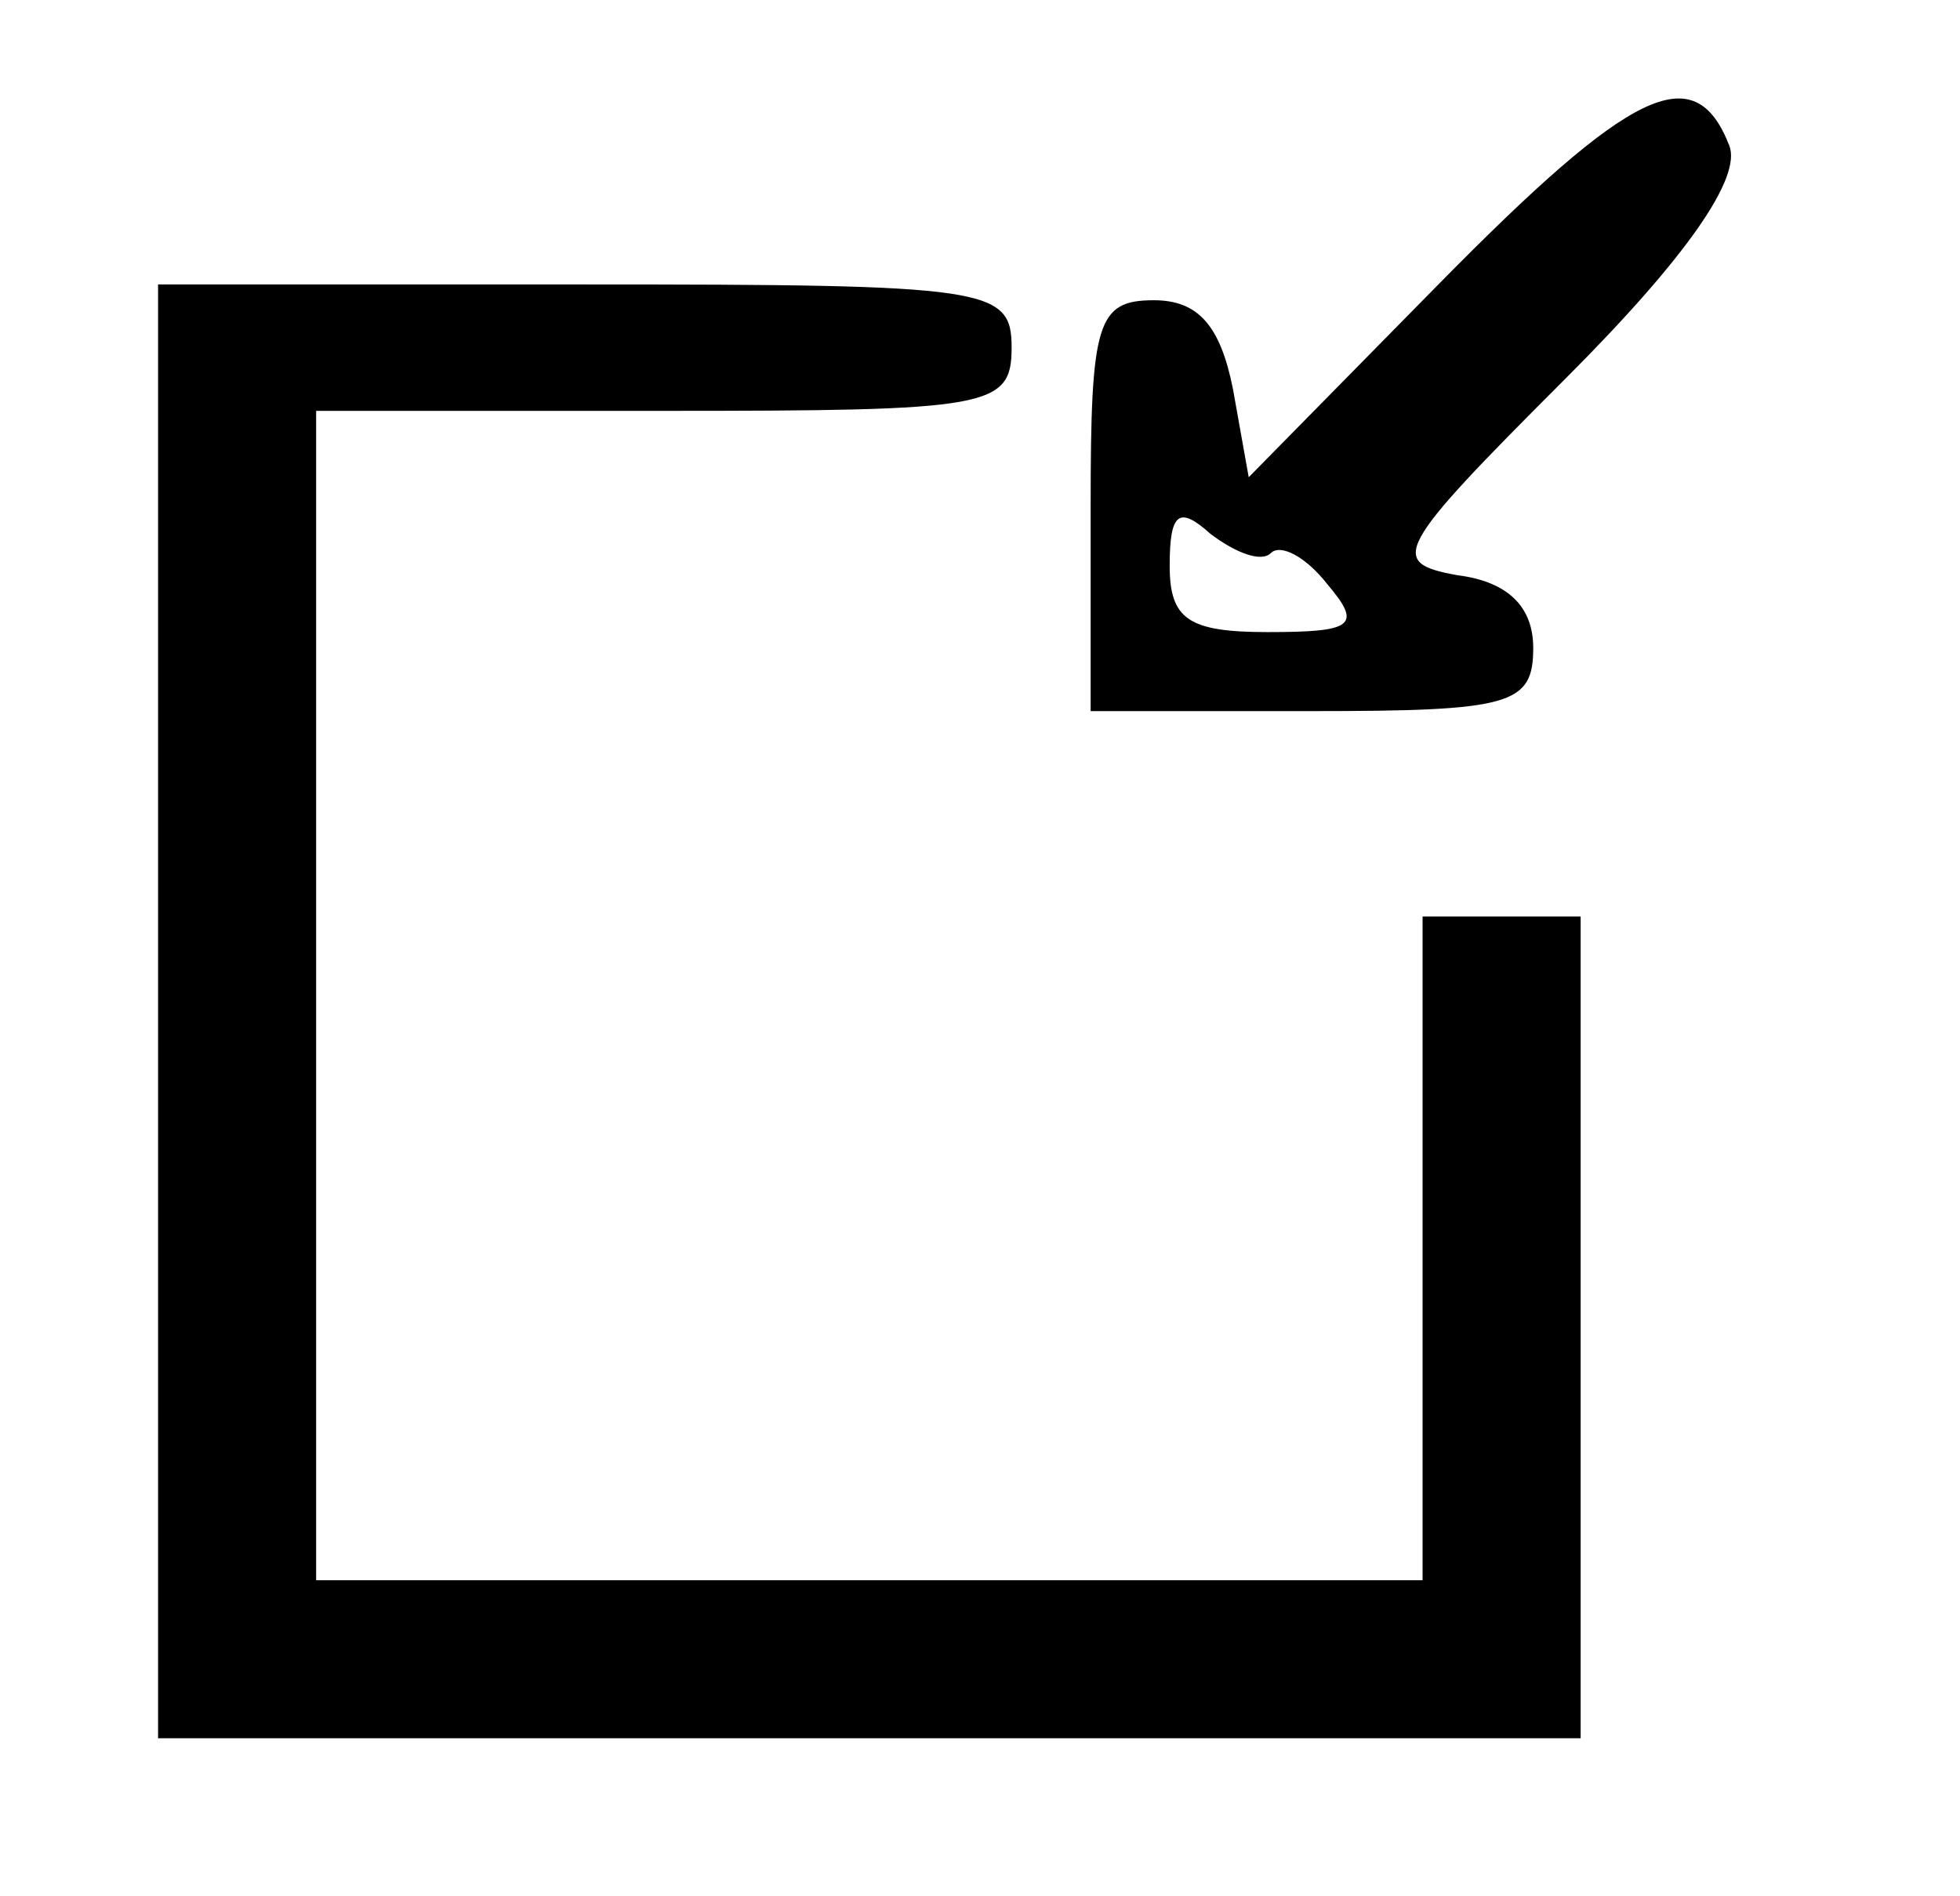 <?xml version="1.0" standalone="no"?>
<!DOCTYPE svg PUBLIC "-//W3C//DTD SVG 20010904//EN"
 "http://www.w3.org/TR/2001/REC-SVG-20010904/DTD/svg10.dtd">
<svg version="1.0" xmlns="http://www.w3.org/2000/svg"
 width="62pt" height="60pt" viewBox="0 0 62 60"
 preserveAspectRatio="xMidYMid meet">
<g transform="translate(0,60) scale(0.1,-0.1)"
fill="#000000" stroke="none">
<path d="M455 510 l-60 -61 -5 28 c-4 20 -11 28 -25 28 -18 0 -20 -7 -20 -65
l0 -65 70 0 c63 0 70 2 70 20 0 13 -8 21 -24 23 -22 4 -20 8 34 62 39 39 56
64 52 74 -11 28 -31 18 -92 -44z m-53 -85 c3 3 11 -1 18 -10 11 -13 8 -15 -19
-15 -25 0 -31 4 -31 21 0 17 3 19 13 10 8 -6 16 -9 19 -6z"/>
<path d="M50 280 l0 -230 225 0 225 0 0 130 0 130 -25 0 -25 0 0 -105 0 -105
-175 0 -175 0 0 185 0 185 110 0 c103 0 110 1 110 20 0 19 -7 20 -135 20
l-135 0 0 -230z"/>
</g>
</svg>
